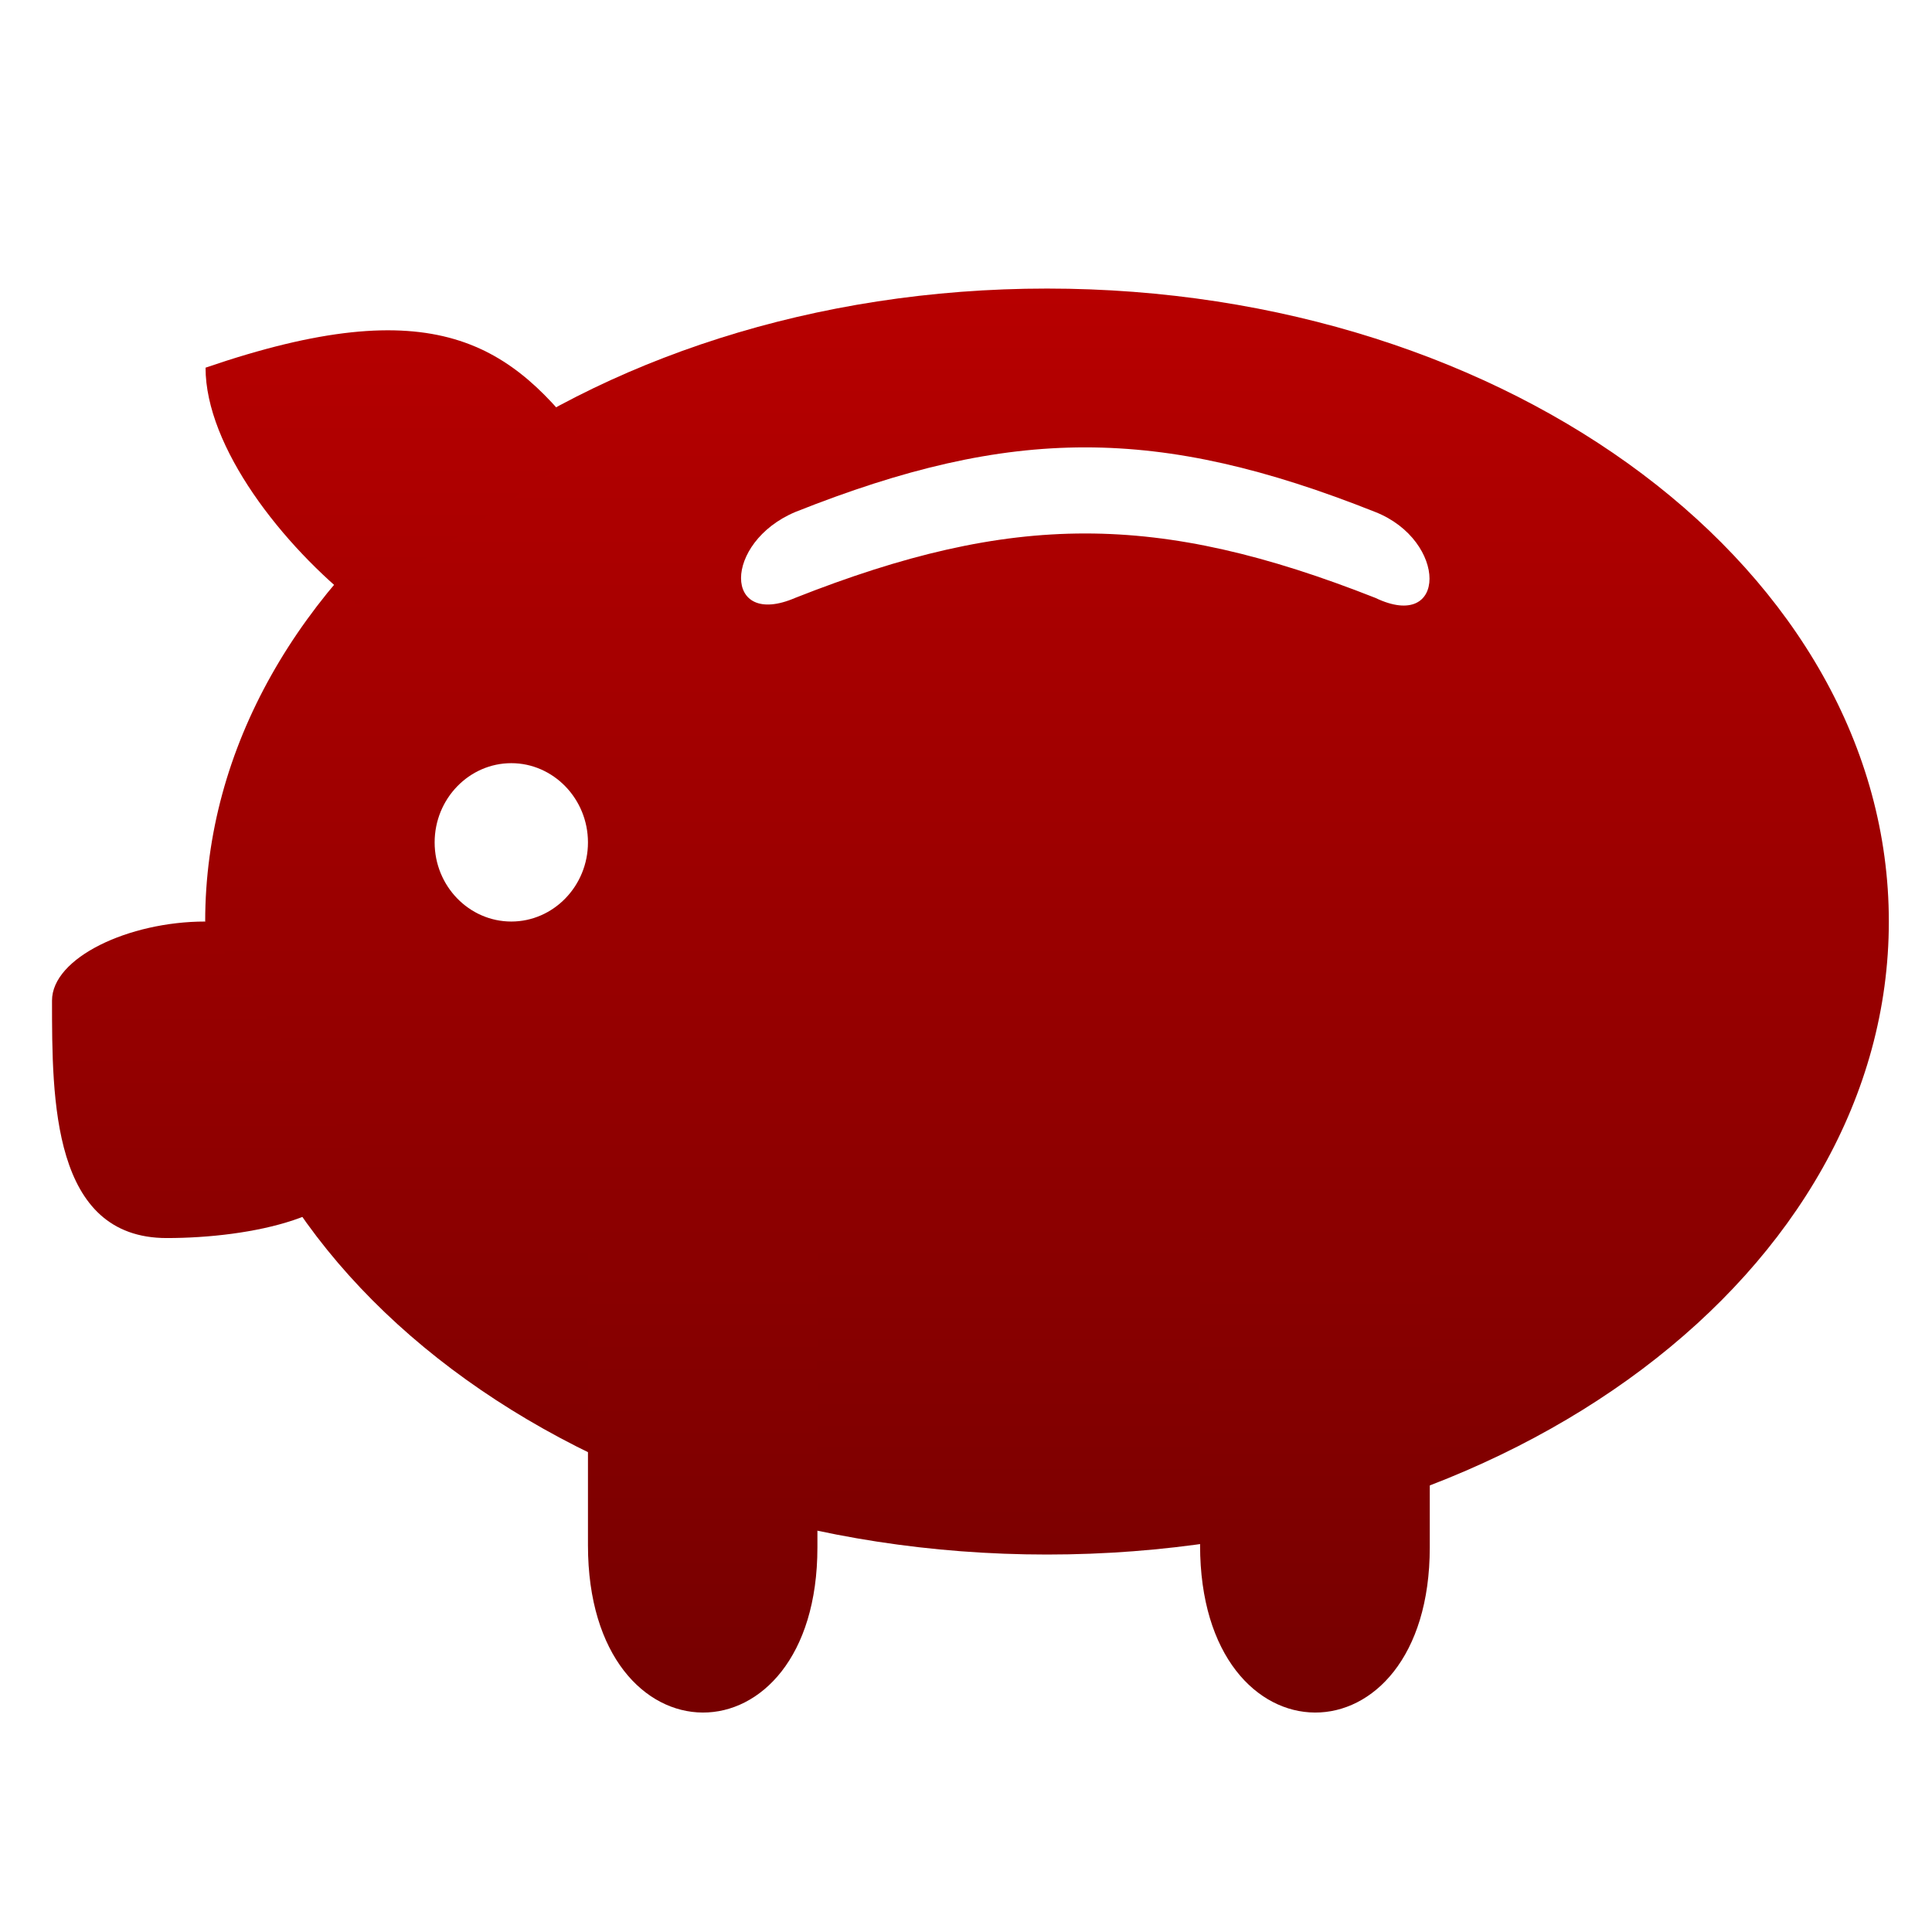 <svg xmlns="http://www.w3.org/2000/svg" xmlns:xlink="http://www.w3.org/1999/xlink" width="64" height="64" viewBox="0 0 64 64" version="1.1"><defs><linearGradient id="linear0" gradientUnits="userSpaceOnUse" x1="0" y1="0" x2="0" y2="1" gradientTransform="matrix(56.454,0,0,58.614,4.548,3.674)"><stop offset="0" style="stop-color:#bf0000;stop-opacity:1;"/><stop offset="1" style="stop-color:#6e0000;stop-opacity:1;"/></linearGradient><linearGradient id="linear1" gradientUnits="userSpaceOnUse" x1="0" y1="0" x2="0" y2="1" gradientTransform="matrix(56.454,0,0,58.614,4.548,3.674)"><stop offset="0" style="stop-color:#bf0000;stop-opacity:1;"/><stop offset="1" style="stop-color:#6e0000;stop-opacity:1;"/></linearGradient><linearGradient id="linear2" gradientUnits="userSpaceOnUse" x1="0" y1="0" x2="0" y2="1" gradientTransform="matrix(56.454,0,0,58.614,4.548,3.674)"><stop offset="0" style="stop-color:#bf0000;stop-opacity:1;"/><stop offset="1" style="stop-color:#6e0000;stop-opacity:1;"/></linearGradient><linearGradient id="linear3" gradientUnits="userSpaceOnUse" x1="0" y1="0" x2="0" y2="1" gradientTransform="matrix(56.454,0,0,58.614,4.548,3.674)"><stop offset="0" style="stop-color:#bf0000;stop-opacity:1;"/><stop offset="1" style="stop-color:#6e0000;stop-opacity:1;"/></linearGradient><linearGradient id="linear4" gradientUnits="userSpaceOnUse" x1="0" y1="0" x2="0" y2="1" gradientTransform="matrix(56.454,0,0,58.614,4.548,3.674)"><stop offset="0" style="stop-color:#bf0000;stop-opacity:1;"/><stop offset="1" style="stop-color:#6e0000;stop-opacity:1;"/></linearGradient></defs><g id="surface1"><path style=" stroke:none;fill-rule:nonzero;fill:url(#linear0);" d="M 34.684 9.559 C 19.285 9.559 6.797 18.945 6.797 30.527 C 6.797 42.105 19.285 51.496 34.684 51.496 C 50.086 51.496 62.57 42.105 62.57 30.527 C 62.57 18.945 50.086 9.559 34.684 9.559 Z M 35.945 14.82 C 38.949 14.82 41.953 15.527 45.559 16.961 C 47.953 17.906 47.953 20.953 45.559 19.805 C 38.344 16.961 33.547 16.961 26.344 19.805 C 23.949 20.836 23.949 17.973 26.344 16.961 C 29.949 15.527 32.945 14.82 35.945 14.82 Z M 16.938 25.281 C 18.332 25.281 19.477 26.461 19.477 27.906 C 19.477 29.352 18.332 30.527 16.938 30.527 C 15.539 30.527 14.398 29.352 14.398 27.906 C 14.398 26.461 15.539 25.281 16.938 25.281 Z M 16.938 25.281 "/><path style=" stroke:none;fill-rule:nonzero;fill:url(#linear1);" d="M 19.477 41.012 L 19.477 51.188 C 19.477 58.566 27.078 58.566 27.078 51.258 L 27.078 41.523 "/><path style=" stroke:none;fill-rule:nonzero;fill:url(#linear2);" d="M 39.754 41.012 L 39.754 51.188 C 39.754 58.566 47.363 58.566 47.363 51.258 L 47.363 41.523 "/><path style=" stroke:none;fill-rule:nonzero;fill:url(#linear3);" d="M 11.863 20.043 C 9.336 18.059 6.809 14.801 6.809 12.18 C 14.41 9.57 16.945 11.391 19.484 14.801 "/><path style=" stroke:none;fill-rule:nonzero;fill:url(#linear4);" d="M 6.797 30.527 C 4.262 30.527 1.723 31.727 1.723 33.145 C 1.723 36.426 1.723 41.012 5.523 41.012 C 8.277 41.012 11.863 40.301 11.863 38.391 "/></g></svg>
